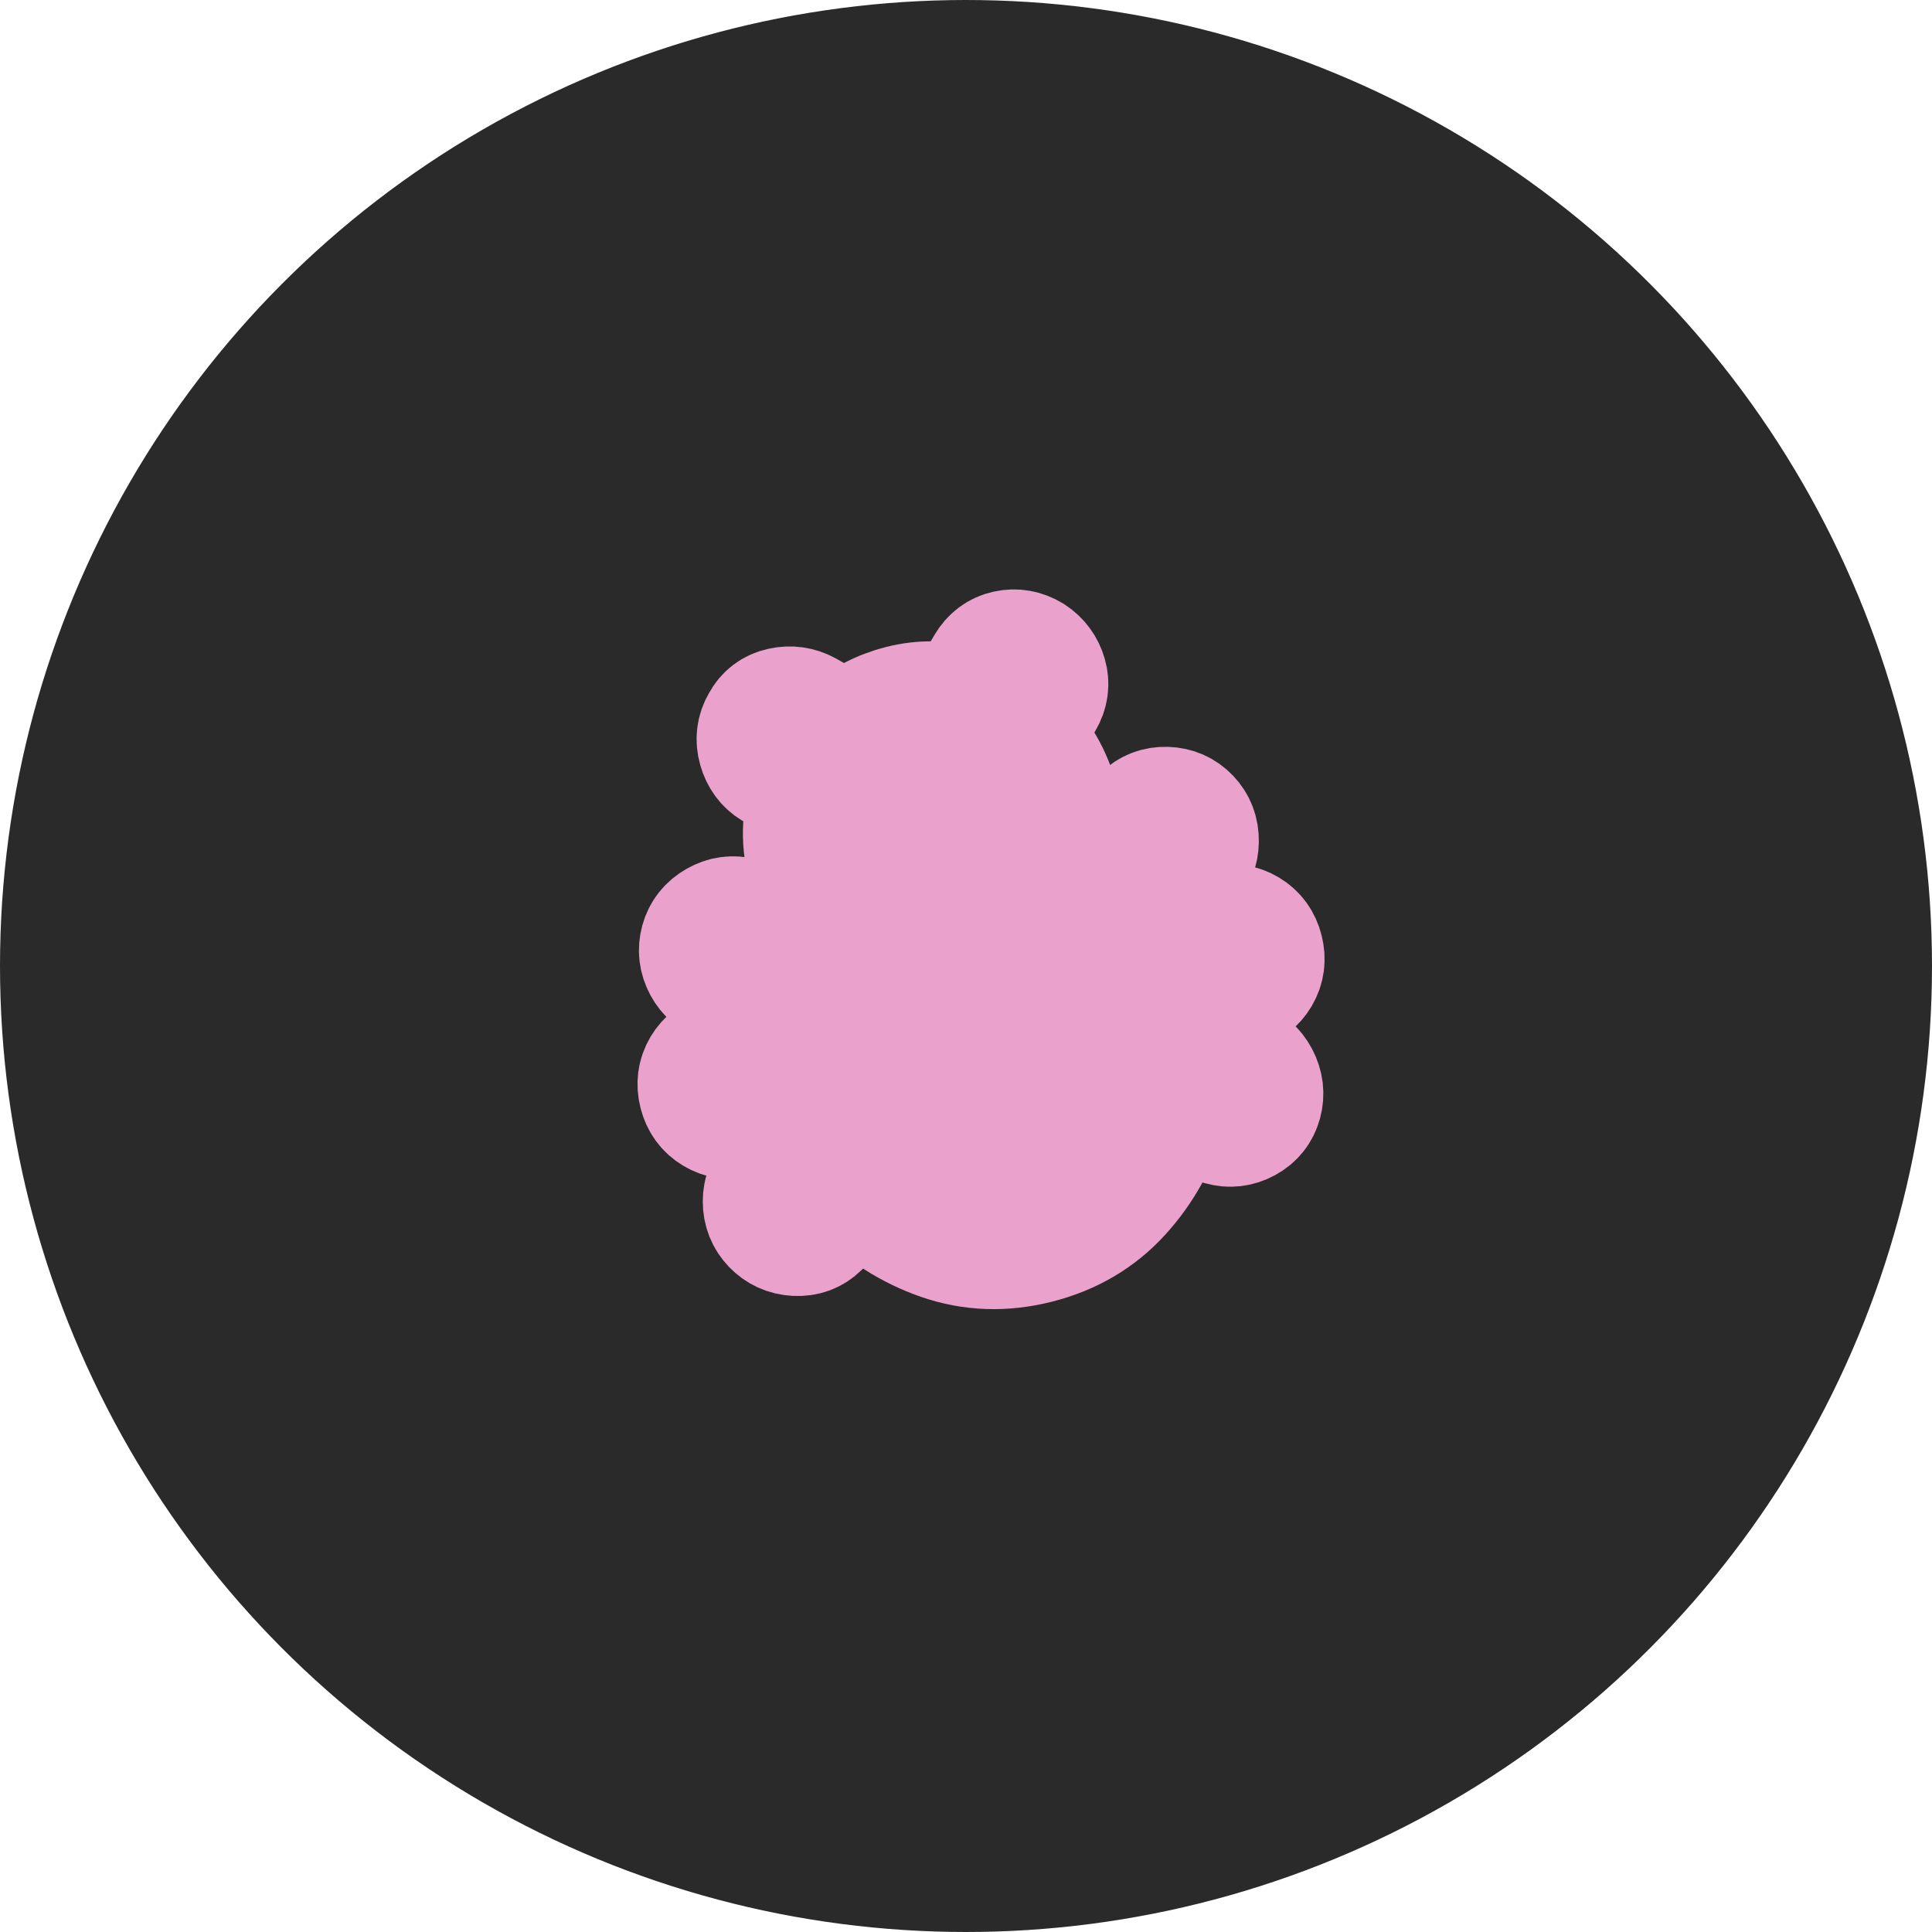 <svg width="126" height="126" viewBox="0 0 126 126" fill="none" xmlns="http://www.w3.org/2000/svg">
<g style="mix-blend-mode:color-burn">
<circle cx="63" cy="63" r="62.5" fill="#2A2A2A" stroke="#2A2A2A"/>
<mask id="path-2-outside-1_2128_89" maskUnits="userSpaceOnUse" x="35.139" y="34.796" width="55.898" height="55.898" fill="black">
<rect fill="white" x="35.139" y="34.796" width="55.898" height="55.898"/>
<path d="M67.631 81.013C65.458 81.564 63.371 81.491 61.37 80.796C59.369 80.1 57.591 78.965 56.035 77.391L53.386 79.977C52.98 80.372 52.484 80.552 51.897 80.519C51.31 80.486 50.821 80.263 50.427 79.853C50.034 79.442 49.836 78.945 49.833 78.363C49.829 77.78 50.031 77.292 50.436 76.897L53.428 73.951C53.231 73.6 53.048 73.236 52.881 72.859C52.713 72.483 52.547 72.114 52.384 71.755L48.208 72.814C47.631 72.96 47.097 72.886 46.607 72.591C46.117 72.296 45.798 71.858 45.65 71.275C45.502 70.693 45.574 70.155 45.864 69.662C46.155 69.169 46.589 68.85 47.166 68.703L51.341 67.644C51.305 67.216 51.27 66.796 51.239 66.385C51.206 65.974 51.194 65.567 51.2 65.164L47.165 64C46.62 63.847 46.211 63.513 45.936 63C45.661 62.486 45.598 61.955 45.748 61.407C45.898 60.858 46.234 60.436 46.755 60.139C47.276 59.843 47.809 59.772 48.353 59.925L51.814 60.962C51.964 60.413 52.158 59.863 52.398 59.31C52.637 58.757 52.895 58.245 53.173 57.773C53.044 57.551 52.95 57.319 52.889 57.08L52.706 56.36C52.498 55.538 52.417 54.72 52.463 53.906C52.51 53.092 52.654 52.308 52.896 51.554L50.466 50.093C49.997 49.81 49.68 49.38 49.516 48.802C49.351 48.224 49.42 47.678 49.723 47.164C49.992 46.658 50.409 46.343 50.974 46.218C51.538 46.093 52.072 46.167 52.575 46.44L55.235 47.953C55.733 47.499 56.277 47.114 56.866 46.801C57.455 46.488 58.089 46.245 58.768 46.073C59.447 45.9 60.131 45.818 60.819 45.826C61.508 45.833 62.179 45.918 62.835 46.08L64.388 43.444C64.691 42.929 65.116 42.612 65.664 42.491C66.211 42.371 66.741 42.464 67.252 42.772C67.73 43.088 68.047 43.518 68.203 44.062C68.359 44.606 68.285 45.135 67.982 45.649L66.543 48.093C67.115 48.64 67.607 49.263 68.019 49.961C68.431 50.658 68.741 51.418 68.95 52.24L69.126 52.934C69.182 53.156 69.207 53.396 69.2 53.653C69.669 53.935 70.142 54.271 70.62 54.66C71.098 55.049 71.534 55.449 71.927 55.86L74.577 53.274C74.983 52.879 75.477 52.69 76.059 52.706C76.641 52.723 77.129 52.936 77.522 53.347C77.916 53.758 78.108 54.265 78.098 54.869C78.089 55.473 77.881 55.972 77.475 56.367L74.47 59.262C74.668 59.613 74.859 59.974 75.043 60.347C75.228 60.719 75.407 61.102 75.579 61.496L79.754 60.437C80.331 60.291 80.865 60.365 81.355 60.66C81.846 60.955 82.165 61.393 82.312 61.976C82.46 62.558 82.389 63.096 82.098 63.589C81.808 64.082 81.374 64.401 80.797 64.548L76.622 65.607C76.658 66.035 76.692 66.455 76.724 66.866C76.756 67.277 76.769 67.684 76.763 68.087L80.798 69.251C81.342 69.404 81.754 69.746 82.034 70.277C82.313 70.808 82.377 71.347 82.227 71.896C82.077 72.444 81.748 72.856 81.24 73.131C80.731 73.406 80.205 73.466 79.66 73.313L76.098 72.302C75.481 74.427 74.458 76.273 73.031 77.838C71.603 79.403 69.803 80.462 67.631 81.013ZM56.645 53.939C57.161 53.553 57.735 53.216 58.366 52.928C58.998 52.641 59.653 52.411 60.332 52.239C61.011 52.066 61.678 51.952 62.331 51.895C62.986 51.839 63.632 51.857 64.269 51.951C63.798 51.232 63.158 50.701 62.349 50.36C61.539 50.018 60.693 49.959 59.811 50.183C58.928 50.407 58.198 50.875 57.62 51.587C57.041 52.298 56.716 53.083 56.645 53.939ZM66.588 76.902C69.066 76.273 70.778 74.727 71.725 72.263C72.672 69.799 72.806 67.231 72.129 64.559C71.52 62.161 70.246 60.023 68.307 58.145C66.367 56.268 64.056 55.669 61.375 56.349C58.727 57.021 56.987 58.638 56.156 61.2C55.325 63.763 55.217 66.26 55.834 68.692C56.512 71.364 57.854 73.557 59.861 75.272C61.867 76.987 64.11 77.531 66.588 76.902ZM65.545 72.791C64.968 72.938 64.434 72.864 63.944 72.569C63.454 72.274 63.135 71.835 62.987 71.253L60.902 63.032C60.754 62.449 60.825 61.912 61.116 61.419C61.407 60.926 61.84 60.606 62.417 60.46C62.994 60.313 63.528 60.388 64.018 60.682C64.509 60.977 64.828 61.416 64.975 61.998L67.061 70.219C67.209 70.802 67.137 71.339 66.847 71.832C66.556 72.325 66.122 72.645 65.545 72.791Z"/>
</mask>
<path d="M67.631 81.013C65.458 81.564 63.371 81.491 61.37 80.796C59.369 80.1 57.591 78.965 56.035 77.391L53.386 79.977C52.98 80.372 52.484 80.552 51.897 80.519C51.31 80.486 50.821 80.263 50.427 79.853C50.034 79.442 49.836 78.945 49.833 78.363C49.829 77.78 50.031 77.292 50.436 76.897L53.428 73.951C53.231 73.6 53.048 73.236 52.881 72.859C52.713 72.483 52.547 72.114 52.384 71.755L48.208 72.814C47.631 72.96 47.097 72.886 46.607 72.591C46.117 72.296 45.798 71.858 45.65 71.275C45.502 70.693 45.574 70.155 45.864 69.662C46.155 69.169 46.589 68.85 47.166 68.703L51.341 67.644C51.305 67.216 51.27 66.796 51.239 66.385C51.206 65.974 51.194 65.567 51.2 65.164L47.165 64C46.62 63.847 46.211 63.513 45.936 63C45.661 62.486 45.598 61.955 45.748 61.407C45.898 60.858 46.234 60.436 46.755 60.139C47.276 59.843 47.809 59.772 48.353 59.925L51.814 60.962C51.964 60.413 52.158 59.863 52.398 59.31C52.637 58.757 52.895 58.245 53.173 57.773C53.044 57.551 52.95 57.319 52.889 57.08L52.706 56.36C52.498 55.538 52.417 54.72 52.463 53.906C52.51 53.092 52.654 52.308 52.896 51.554L50.466 50.093C49.997 49.81 49.68 49.38 49.516 48.802C49.351 48.224 49.42 47.678 49.723 47.164C49.992 46.658 50.409 46.343 50.974 46.218C51.538 46.093 52.072 46.167 52.575 46.44L55.235 47.953C55.733 47.499 56.277 47.114 56.866 46.801C57.455 46.488 58.089 46.245 58.768 46.073C59.447 45.9 60.131 45.818 60.819 45.826C61.508 45.833 62.179 45.918 62.835 46.08L64.388 43.444C64.691 42.929 65.116 42.612 65.664 42.491C66.211 42.371 66.741 42.464 67.252 42.772C67.73 43.088 68.047 43.518 68.203 44.062C68.359 44.606 68.285 45.135 67.982 45.649L66.543 48.093C67.115 48.64 67.607 49.263 68.019 49.961C68.431 50.658 68.741 51.418 68.95 52.24L69.126 52.934C69.182 53.156 69.207 53.396 69.2 53.653C69.669 53.935 70.142 54.271 70.62 54.66C71.098 55.049 71.534 55.449 71.927 55.86L74.577 53.274C74.983 52.879 75.477 52.69 76.059 52.706C76.641 52.723 77.129 52.936 77.522 53.347C77.916 53.758 78.108 54.265 78.098 54.869C78.089 55.473 77.881 55.972 77.475 56.367L74.47 59.262C74.668 59.613 74.859 59.974 75.043 60.347C75.228 60.719 75.407 61.102 75.579 61.496L79.754 60.437C80.331 60.291 80.865 60.365 81.355 60.66C81.846 60.955 82.165 61.393 82.312 61.976C82.46 62.558 82.389 63.096 82.098 63.589C81.808 64.082 81.374 64.401 80.797 64.548L76.622 65.607C76.658 66.035 76.692 66.455 76.724 66.866C76.756 67.277 76.769 67.684 76.763 68.087L80.798 69.251C81.342 69.404 81.754 69.746 82.034 70.277C82.313 70.808 82.377 71.347 82.227 71.896C82.077 72.444 81.748 72.856 81.24 73.131C80.731 73.406 80.205 73.466 79.66 73.313L76.098 72.302C75.481 74.427 74.458 76.273 73.031 77.838C71.603 79.403 69.803 80.462 67.631 81.013ZM56.645 53.939C57.161 53.553 57.735 53.216 58.366 52.928C58.998 52.641 59.653 52.411 60.332 52.239C61.011 52.066 61.678 51.952 62.331 51.895C62.986 51.839 63.632 51.857 64.269 51.951C63.798 51.232 63.158 50.701 62.349 50.36C61.539 50.018 60.693 49.959 59.811 50.183C58.928 50.407 58.198 50.875 57.62 51.587C57.041 52.298 56.716 53.083 56.645 53.939ZM66.588 76.902C69.066 76.273 70.778 74.727 71.725 72.263C72.672 69.799 72.806 67.231 72.129 64.559C71.52 62.161 70.246 60.023 68.307 58.145C66.367 56.268 64.056 55.669 61.375 56.349C58.727 57.021 56.987 58.638 56.156 61.2C55.325 63.763 55.217 66.26 55.834 68.692C56.512 71.364 57.854 73.557 59.861 75.272C61.867 76.987 64.11 77.531 66.588 76.902ZM65.545 72.791C64.968 72.938 64.434 72.864 63.944 72.569C63.454 72.274 63.135 71.835 62.987 71.253L60.902 63.032C60.754 62.449 60.825 61.912 61.116 61.419C61.407 60.926 61.84 60.606 62.417 60.46C62.994 60.313 63.528 60.388 64.018 60.682C64.509 60.977 64.828 61.416 64.975 61.998L67.061 70.219C67.209 70.802 67.137 71.339 66.847 71.832C66.556 72.325 66.122 72.645 65.545 72.791Z" fill="#2A2A2A"/>
<path d="M67.631 81.013C65.458 81.564 63.371 81.491 61.37 80.796C59.369 80.1 57.591 78.965 56.035 77.391L53.386 79.977C52.98 80.372 52.484 80.552 51.897 80.519C51.31 80.486 50.821 80.263 50.427 79.853C50.034 79.442 49.836 78.945 49.833 78.363C49.829 77.78 50.031 77.292 50.436 76.897L53.428 73.951C53.231 73.6 53.048 73.236 52.881 72.859C52.713 72.483 52.547 72.114 52.384 71.755L48.208 72.814C47.631 72.96 47.097 72.886 46.607 72.591C46.117 72.296 45.798 71.858 45.65 71.275C45.502 70.693 45.574 70.155 45.864 69.662C46.155 69.169 46.589 68.85 47.166 68.703L51.341 67.644C51.305 67.216 51.27 66.796 51.239 66.385C51.206 65.974 51.194 65.567 51.2 65.164L47.165 64C46.62 63.847 46.211 63.513 45.936 63C45.661 62.486 45.598 61.955 45.748 61.407C45.898 60.858 46.234 60.436 46.755 60.139C47.276 59.843 47.809 59.772 48.353 59.925L51.814 60.962C51.964 60.413 52.158 59.863 52.398 59.31C52.637 58.757 52.895 58.245 53.173 57.773C53.044 57.551 52.95 57.319 52.889 57.08L52.706 56.36C52.498 55.538 52.417 54.72 52.463 53.906C52.51 53.092 52.654 52.308 52.896 51.554L50.466 50.093C49.997 49.81 49.68 49.38 49.516 48.802C49.351 48.224 49.42 47.678 49.723 47.164C49.992 46.658 50.409 46.343 50.974 46.218C51.538 46.093 52.072 46.167 52.575 46.44L55.235 47.953C55.733 47.499 56.277 47.114 56.866 46.801C57.455 46.488 58.089 46.245 58.768 46.073C59.447 45.9 60.131 45.818 60.819 45.826C61.508 45.833 62.179 45.918 62.835 46.08L64.388 43.444C64.691 42.929 65.116 42.612 65.664 42.491C66.211 42.371 66.741 42.464 67.252 42.772C67.73 43.088 68.047 43.518 68.203 44.062C68.359 44.606 68.285 45.135 67.982 45.649L66.543 48.093C67.115 48.64 67.607 49.263 68.019 49.961C68.431 50.658 68.741 51.418 68.95 52.24L69.126 52.934C69.182 53.156 69.207 53.396 69.2 53.653C69.669 53.935 70.142 54.271 70.62 54.66C71.098 55.049 71.534 55.449 71.927 55.86L74.577 53.274C74.983 52.879 75.477 52.69 76.059 52.706C76.641 52.723 77.129 52.936 77.522 53.347C77.916 53.758 78.108 54.265 78.098 54.869C78.089 55.473 77.881 55.972 77.475 56.367L74.47 59.262C74.668 59.613 74.859 59.974 75.043 60.347C75.228 60.719 75.407 61.102 75.579 61.496L79.754 60.437C80.331 60.291 80.865 60.365 81.355 60.66C81.846 60.955 82.165 61.393 82.312 61.976C82.46 62.558 82.389 63.096 82.098 63.589C81.808 64.082 81.374 64.401 80.797 64.548L76.622 65.607C76.658 66.035 76.692 66.455 76.724 66.866C76.756 67.277 76.769 67.684 76.763 68.087L80.798 69.251C81.342 69.404 81.754 69.746 82.034 70.277C82.313 70.808 82.377 71.347 82.227 71.896C82.077 72.444 81.748 72.856 81.24 73.131C80.731 73.406 80.205 73.466 79.66 73.313L76.098 72.302C75.481 74.427 74.458 76.273 73.031 77.838C71.603 79.403 69.803 80.462 67.631 81.013ZM56.645 53.939C57.161 53.553 57.735 53.216 58.366 52.928C58.998 52.641 59.653 52.411 60.332 52.239C61.011 52.066 61.678 51.952 62.331 51.895C62.986 51.839 63.632 51.857 64.269 51.951C63.798 51.232 63.158 50.701 62.349 50.36C61.539 50.018 60.693 49.959 59.811 50.183C58.928 50.407 58.198 50.875 57.62 51.587C57.041 52.298 56.716 53.083 56.645 53.939ZM66.588 76.902C69.066 76.273 70.778 74.727 71.725 72.263C72.672 69.799 72.806 67.231 72.129 64.559C71.52 62.161 70.246 60.023 68.307 58.145C66.367 56.268 64.056 55.669 61.375 56.349C58.727 57.021 56.987 58.638 56.156 61.2C55.325 63.763 55.217 66.26 55.834 68.692C56.512 71.364 57.854 73.557 59.861 75.272C61.867 76.987 64.11 77.531 66.588 76.902ZM65.545 72.791C64.968 72.938 64.434 72.864 63.944 72.569C63.454 72.274 63.135 71.835 62.987 71.253L60.902 63.032C60.754 62.449 60.825 61.912 61.116 61.419C61.407 60.926 61.84 60.606 62.417 60.46C62.994 60.313 63.528 60.388 64.018 60.682C64.509 60.977 64.828 61.416 64.975 61.998L67.061 70.219C67.209 70.802 67.137 71.339 66.847 71.832C66.556 72.325 66.122 72.645 65.545 72.791Z" stroke="#EAA2CD" stroke-width="8" mask="url(#path-2-outside-1_2128_89)"/>
</g>
</svg>
